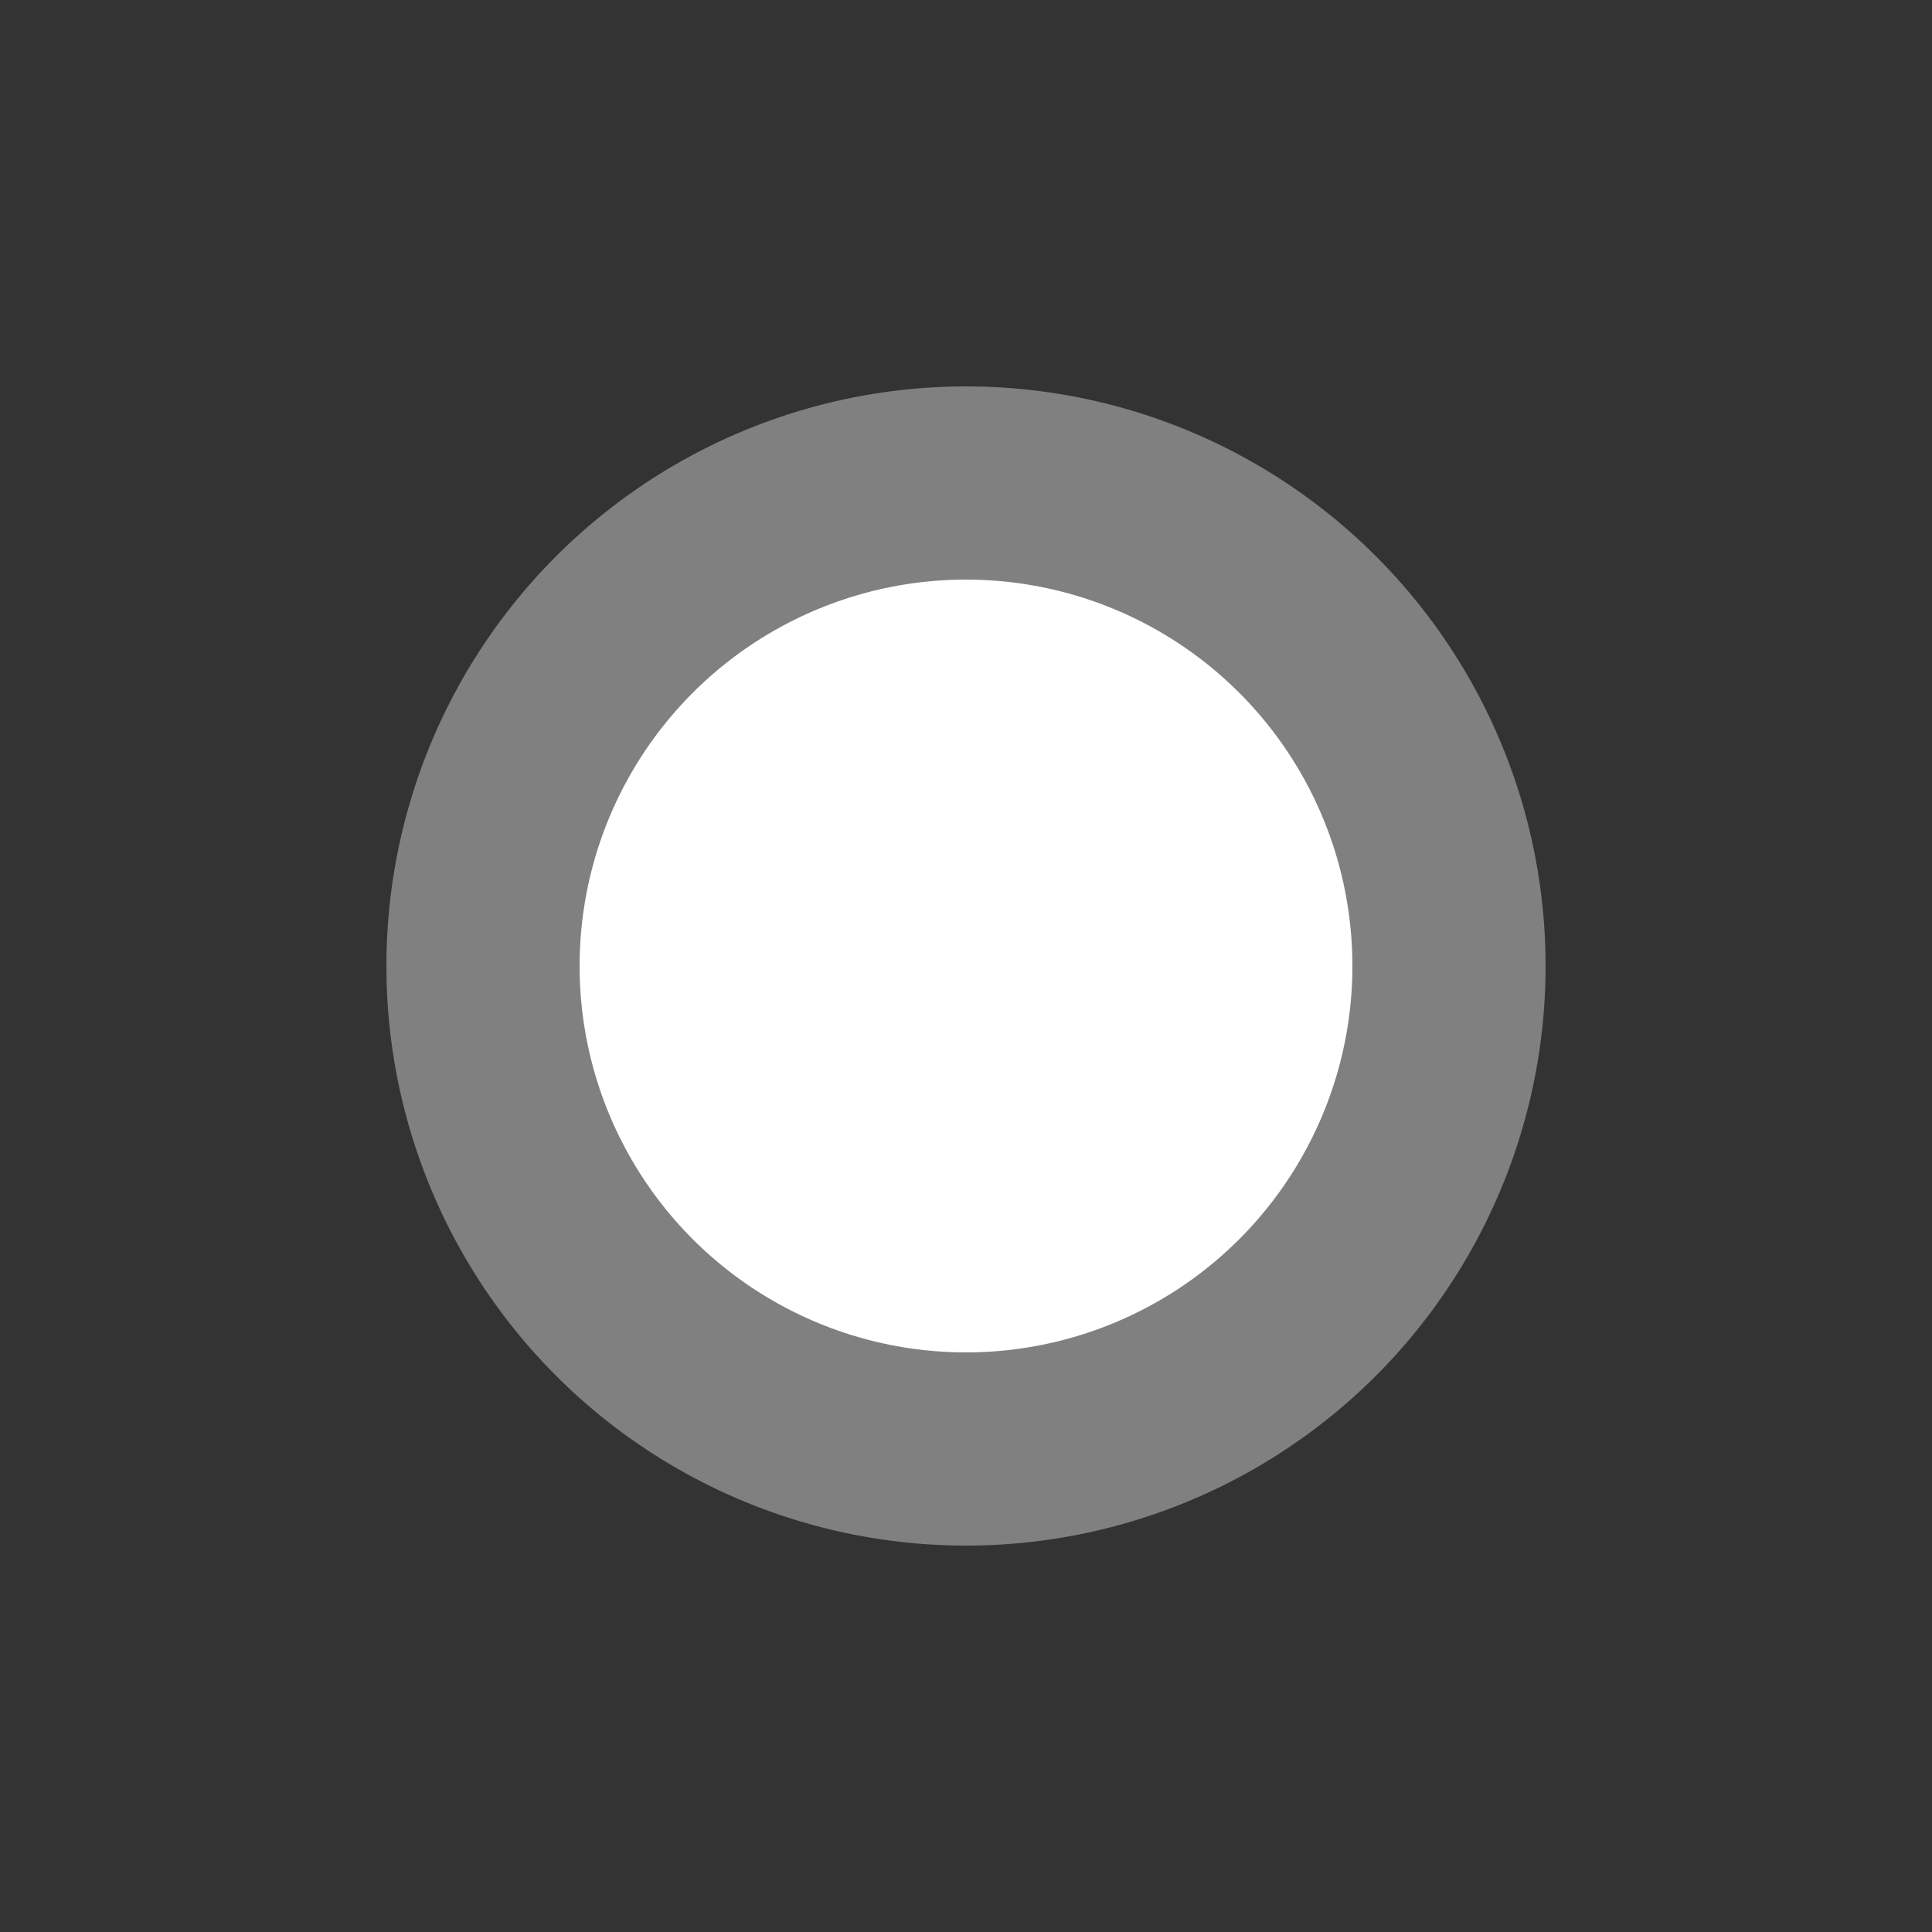 <?xml version="1.0" encoding="UTF-8"?>
<svg width="100" height="100" version="1.1" viewBox="0 0 50 50" xmlns="http://www.w3.org/2000/svg">

 <rect x="0" y="0" width="50" height="50" fill="#333333" stroke="none"/>

 <circle cx="25" cy="25" r="12.5" fill="white" stroke="gray" stroke-width="5"/>
<!-- <line x1="97" y1="15" x2="10" y2="15" stroke="gray" stroke-width="1.5"/>-->

</svg>
